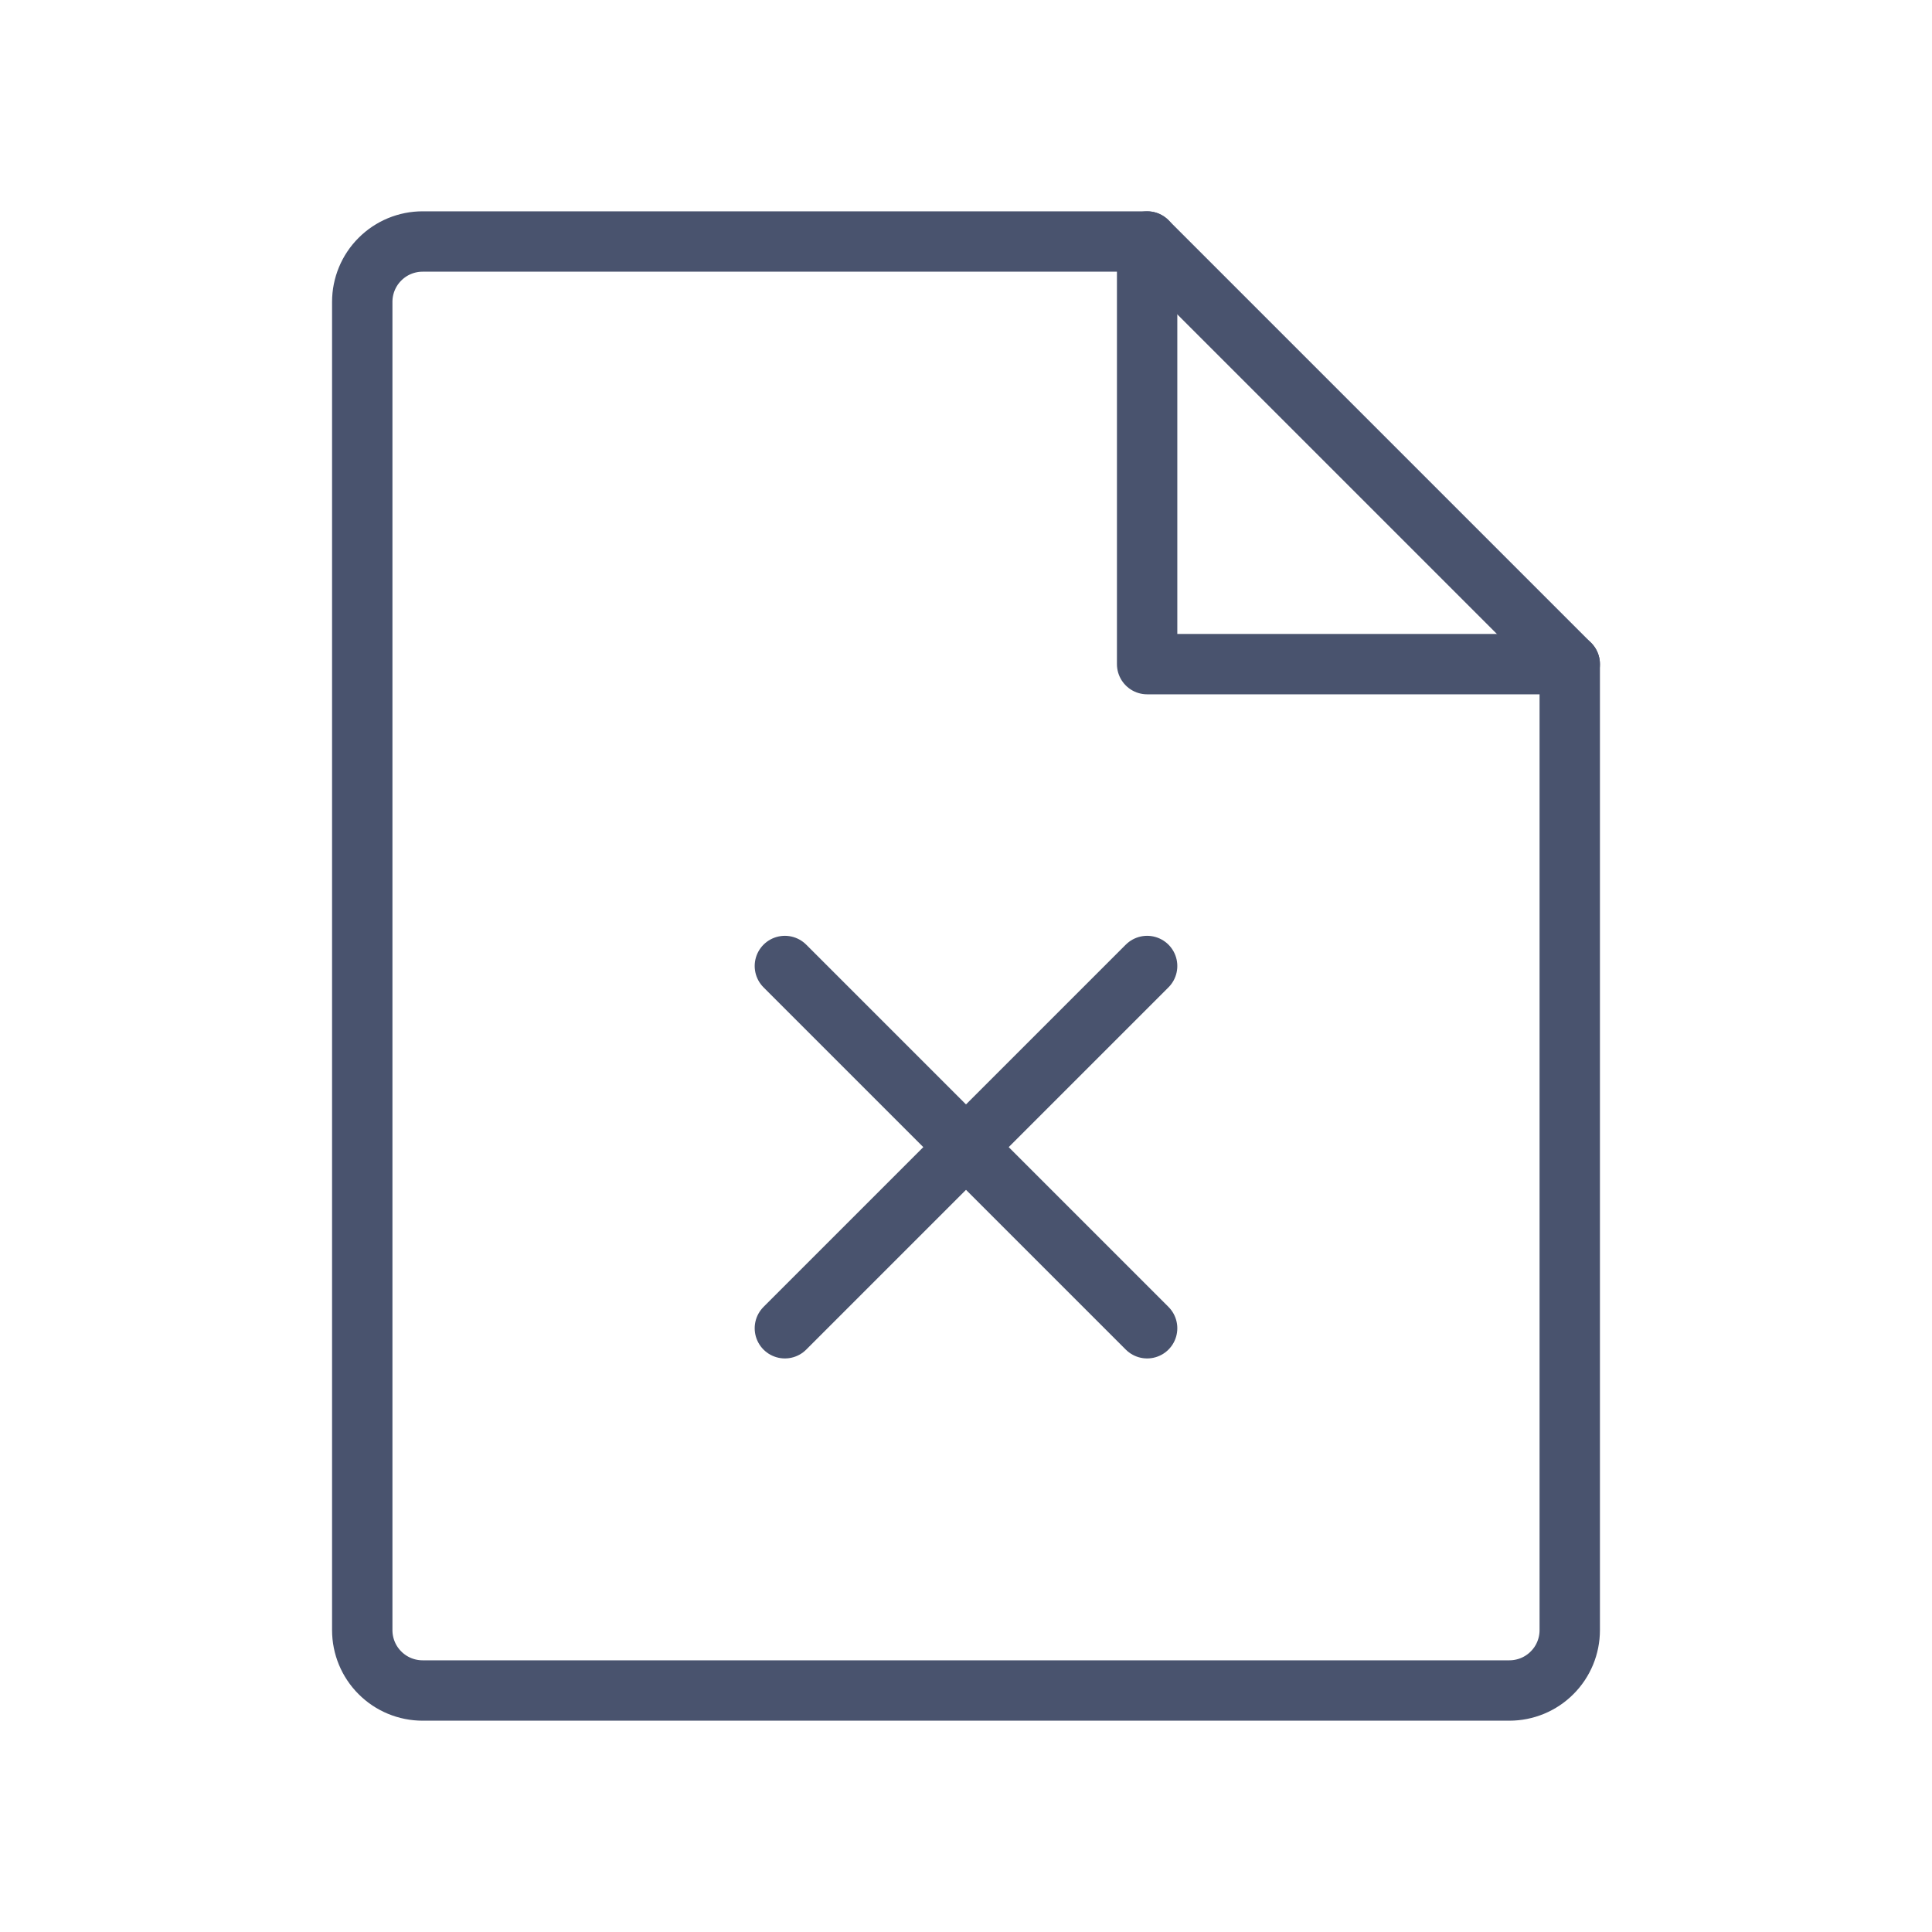 <svg width="32" height="32" viewBox="0 0 32 32" fill="none" xmlns="http://www.w3.org/2000/svg">
<path d="M25 28H7C6.735 28 6.48 27.895 6.293 27.707C6.105 27.52 6 27.265 6 27V5C6 4.735 6.105 4.48 6.293 4.293C6.48 4.105 6.735 4 7 4H19L26 11V27C26 27.265 25.895 27.52 25.707 27.707C25.52 27.895 25.265 28 25 28Z" stroke="#49536E" stroke-linecap="round" stroke-linejoin="round"/>
<path d="M19 4V11H26" stroke="#49536E" stroke-linecap="round" stroke-linejoin="round"/>
<path d="M13 16L19 22" stroke="#49536E" stroke-linecap="round" stroke-linejoin="round"/>
<path d="M19 16L13 22" stroke="#49536E" stroke-linecap="round" stroke-linejoin="round"/>
</svg>
